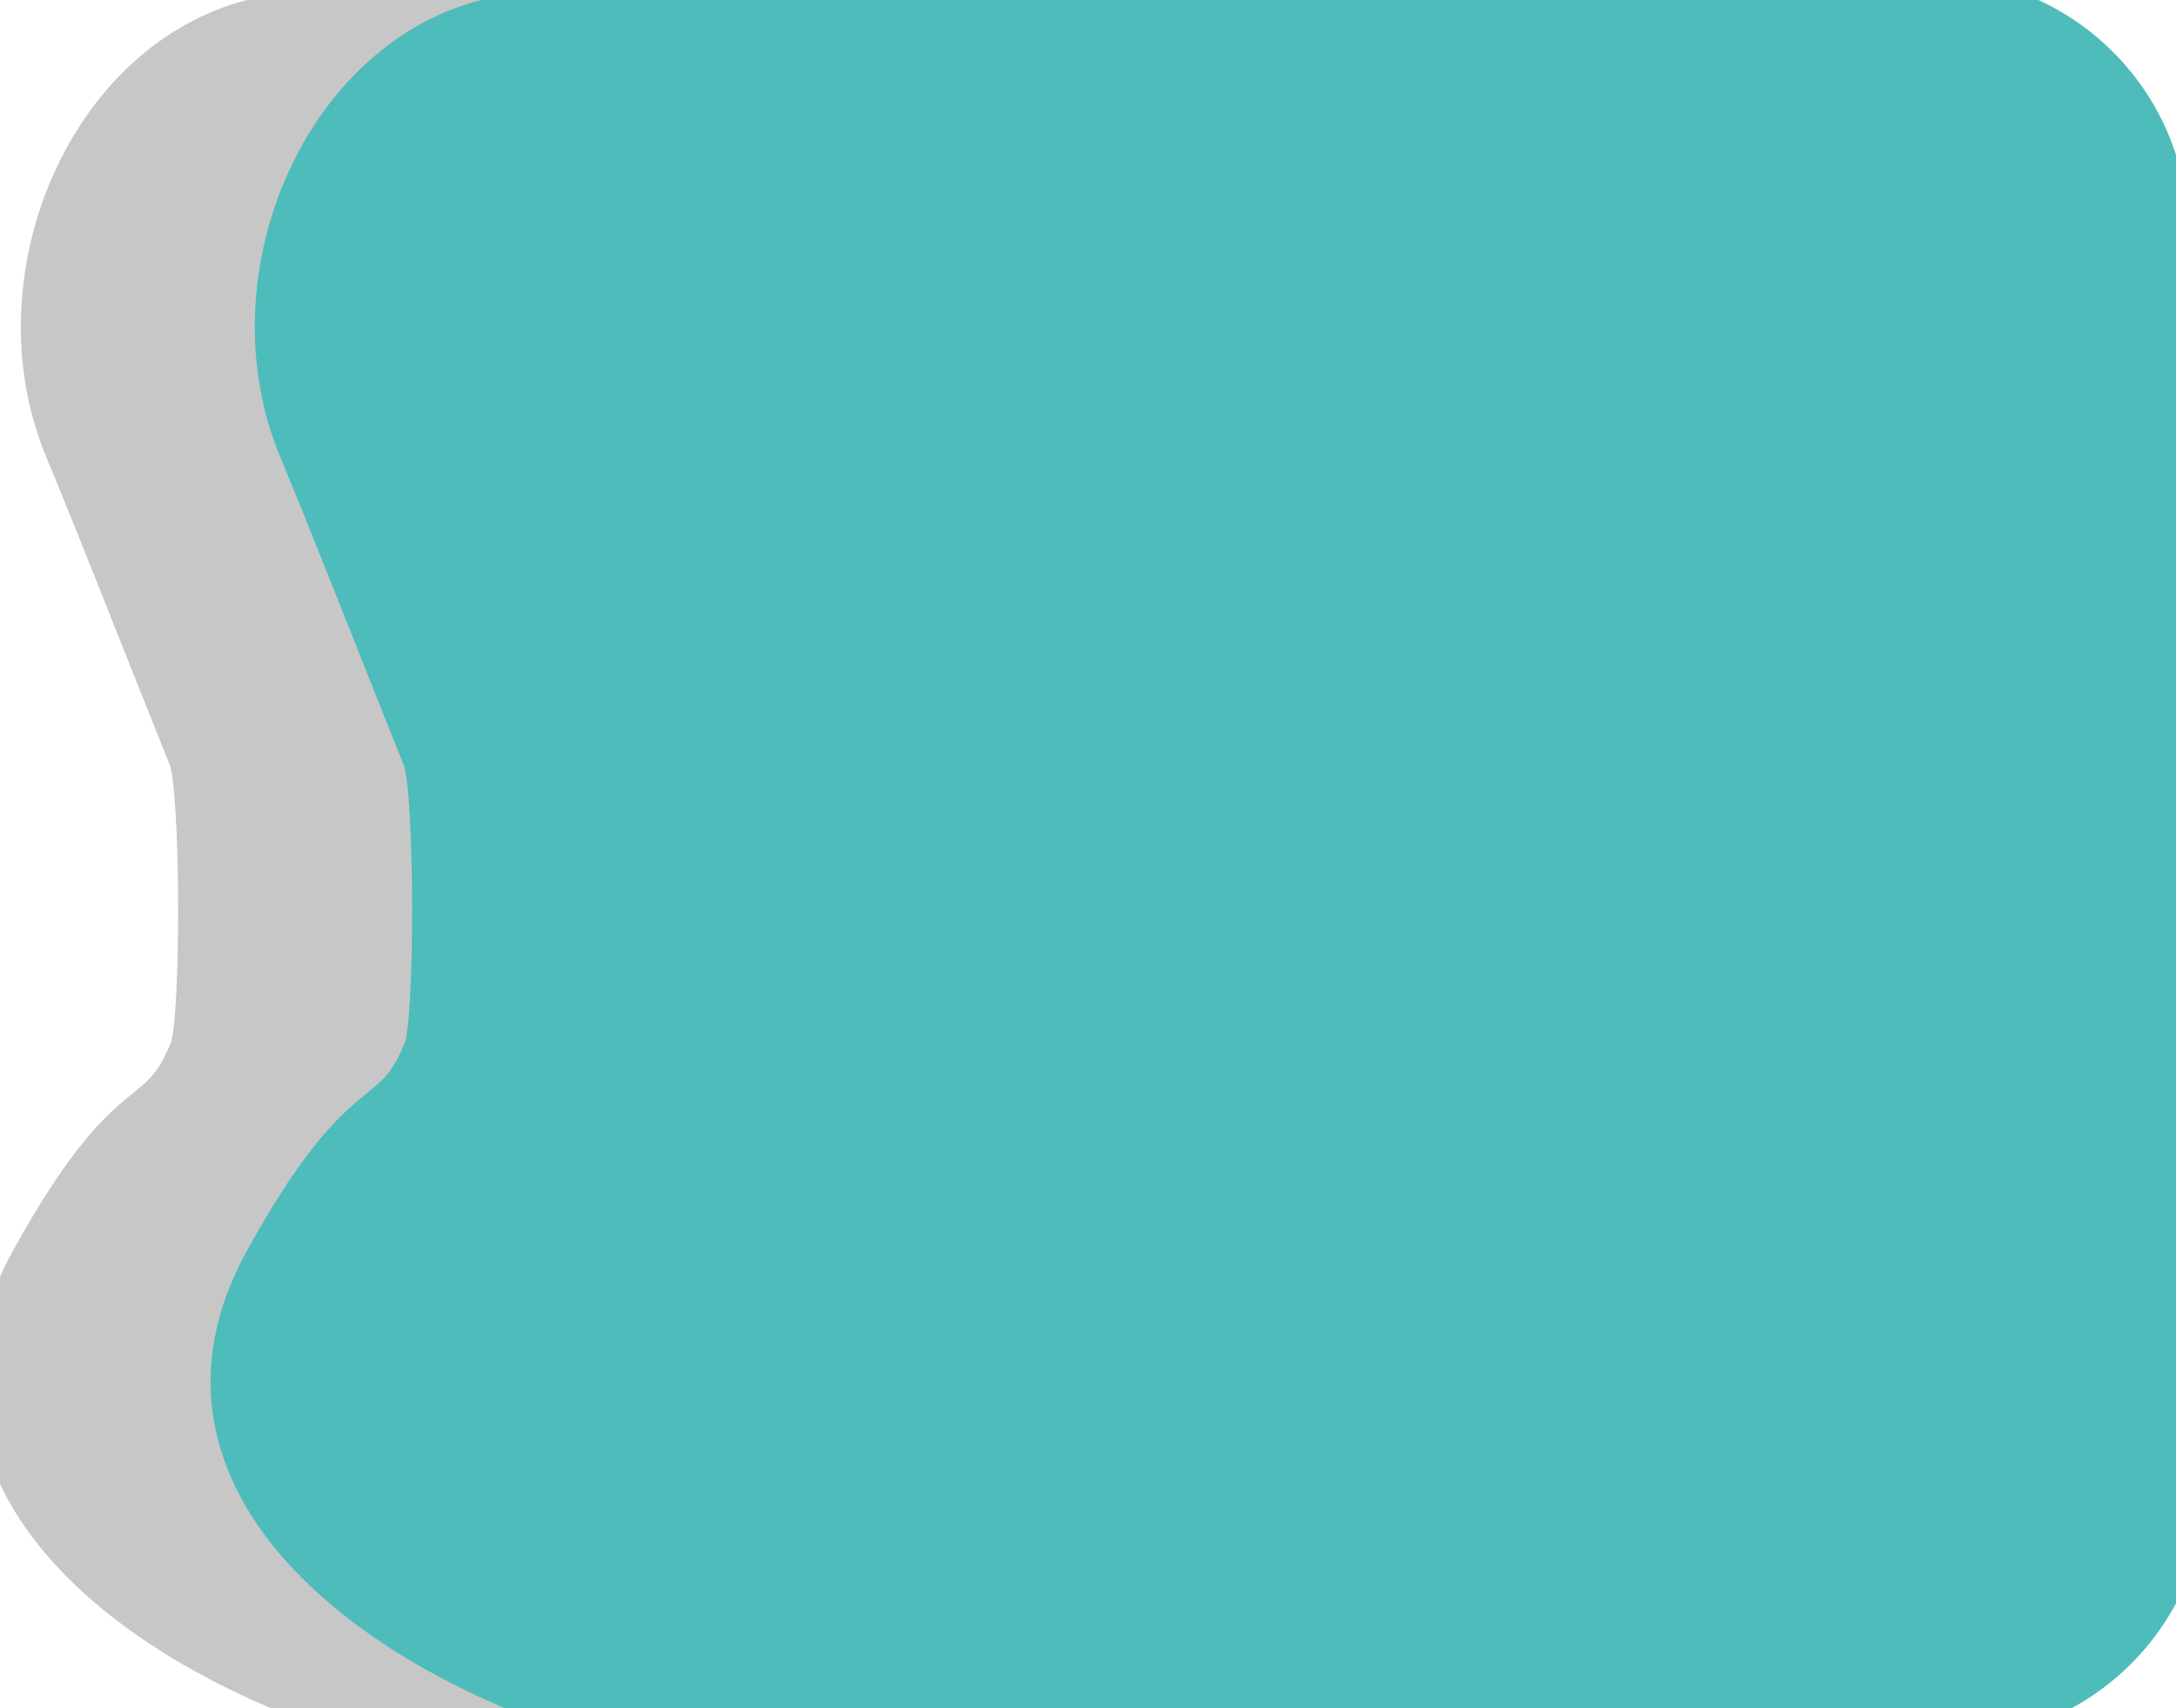 <svg width="93" height="73" xmlns="http://www.w3.org/2000/svg" fill="none">
 <g id="Layer_1">
  <title>Layer 1</title>
  <g id="svg_1">
   <g>
    <path stroke-linejoin="round" stroke-linecap="round" stroke-width="2" stroke="#C7C7C7" fill="#C7C7C7" d="m8.211,32.391c-2.268,-5.668 -3.918,-9.895 -5.322,-13.278c-3.262,-7.859 1.804,-18.366 10.313,-18.459l59.219,-0.653c5.509,-0.061 10.029,4.346 10.109,9.854l0.774,53.317c0.081,5.607 -4.463,10.185 -10.071,10.145l-57.488,-0.414c-1.102,-0.008 -2.2,-0.186 -3.222,-0.599c-8.228,-3.32 -15.759,-9.944 -11.088,-18.386c4.317,-7.803 5.379,-5.469 6.81,-9.026c0.515,-1.279 0.478,-11.221 -0.034,-12.501z"/>
   </g>
   <g>
    <path stroke-linejoin="round" stroke-linecap="round" stroke-width="2" stroke="#4DBCBB" fill="#4DBCBB" d="m18.211,32.391c-2.268,-5.668 -3.918,-9.895 -5.322,-13.278c-3.262,-7.859 1.804,-18.366 10.313,-18.459l59.219,-0.653c5.509,-0.061 10.029,4.346 10.109,9.854l0.774,53.317c0.081,5.607 -4.463,10.185 -10.071,10.145l-57.488,-0.414c-1.102,-0.008 -2.2,-0.186 -3.222,-0.599c-8.228,-3.32 -15.759,-9.944 -11.088,-18.386c4.317,-7.803 5.379,-5.469 6.81,-9.026c0.515,-1.279 0.479,-11.221 -0.034,-12.501z"/>
   </g>
  </g>
 </g>

</svg>